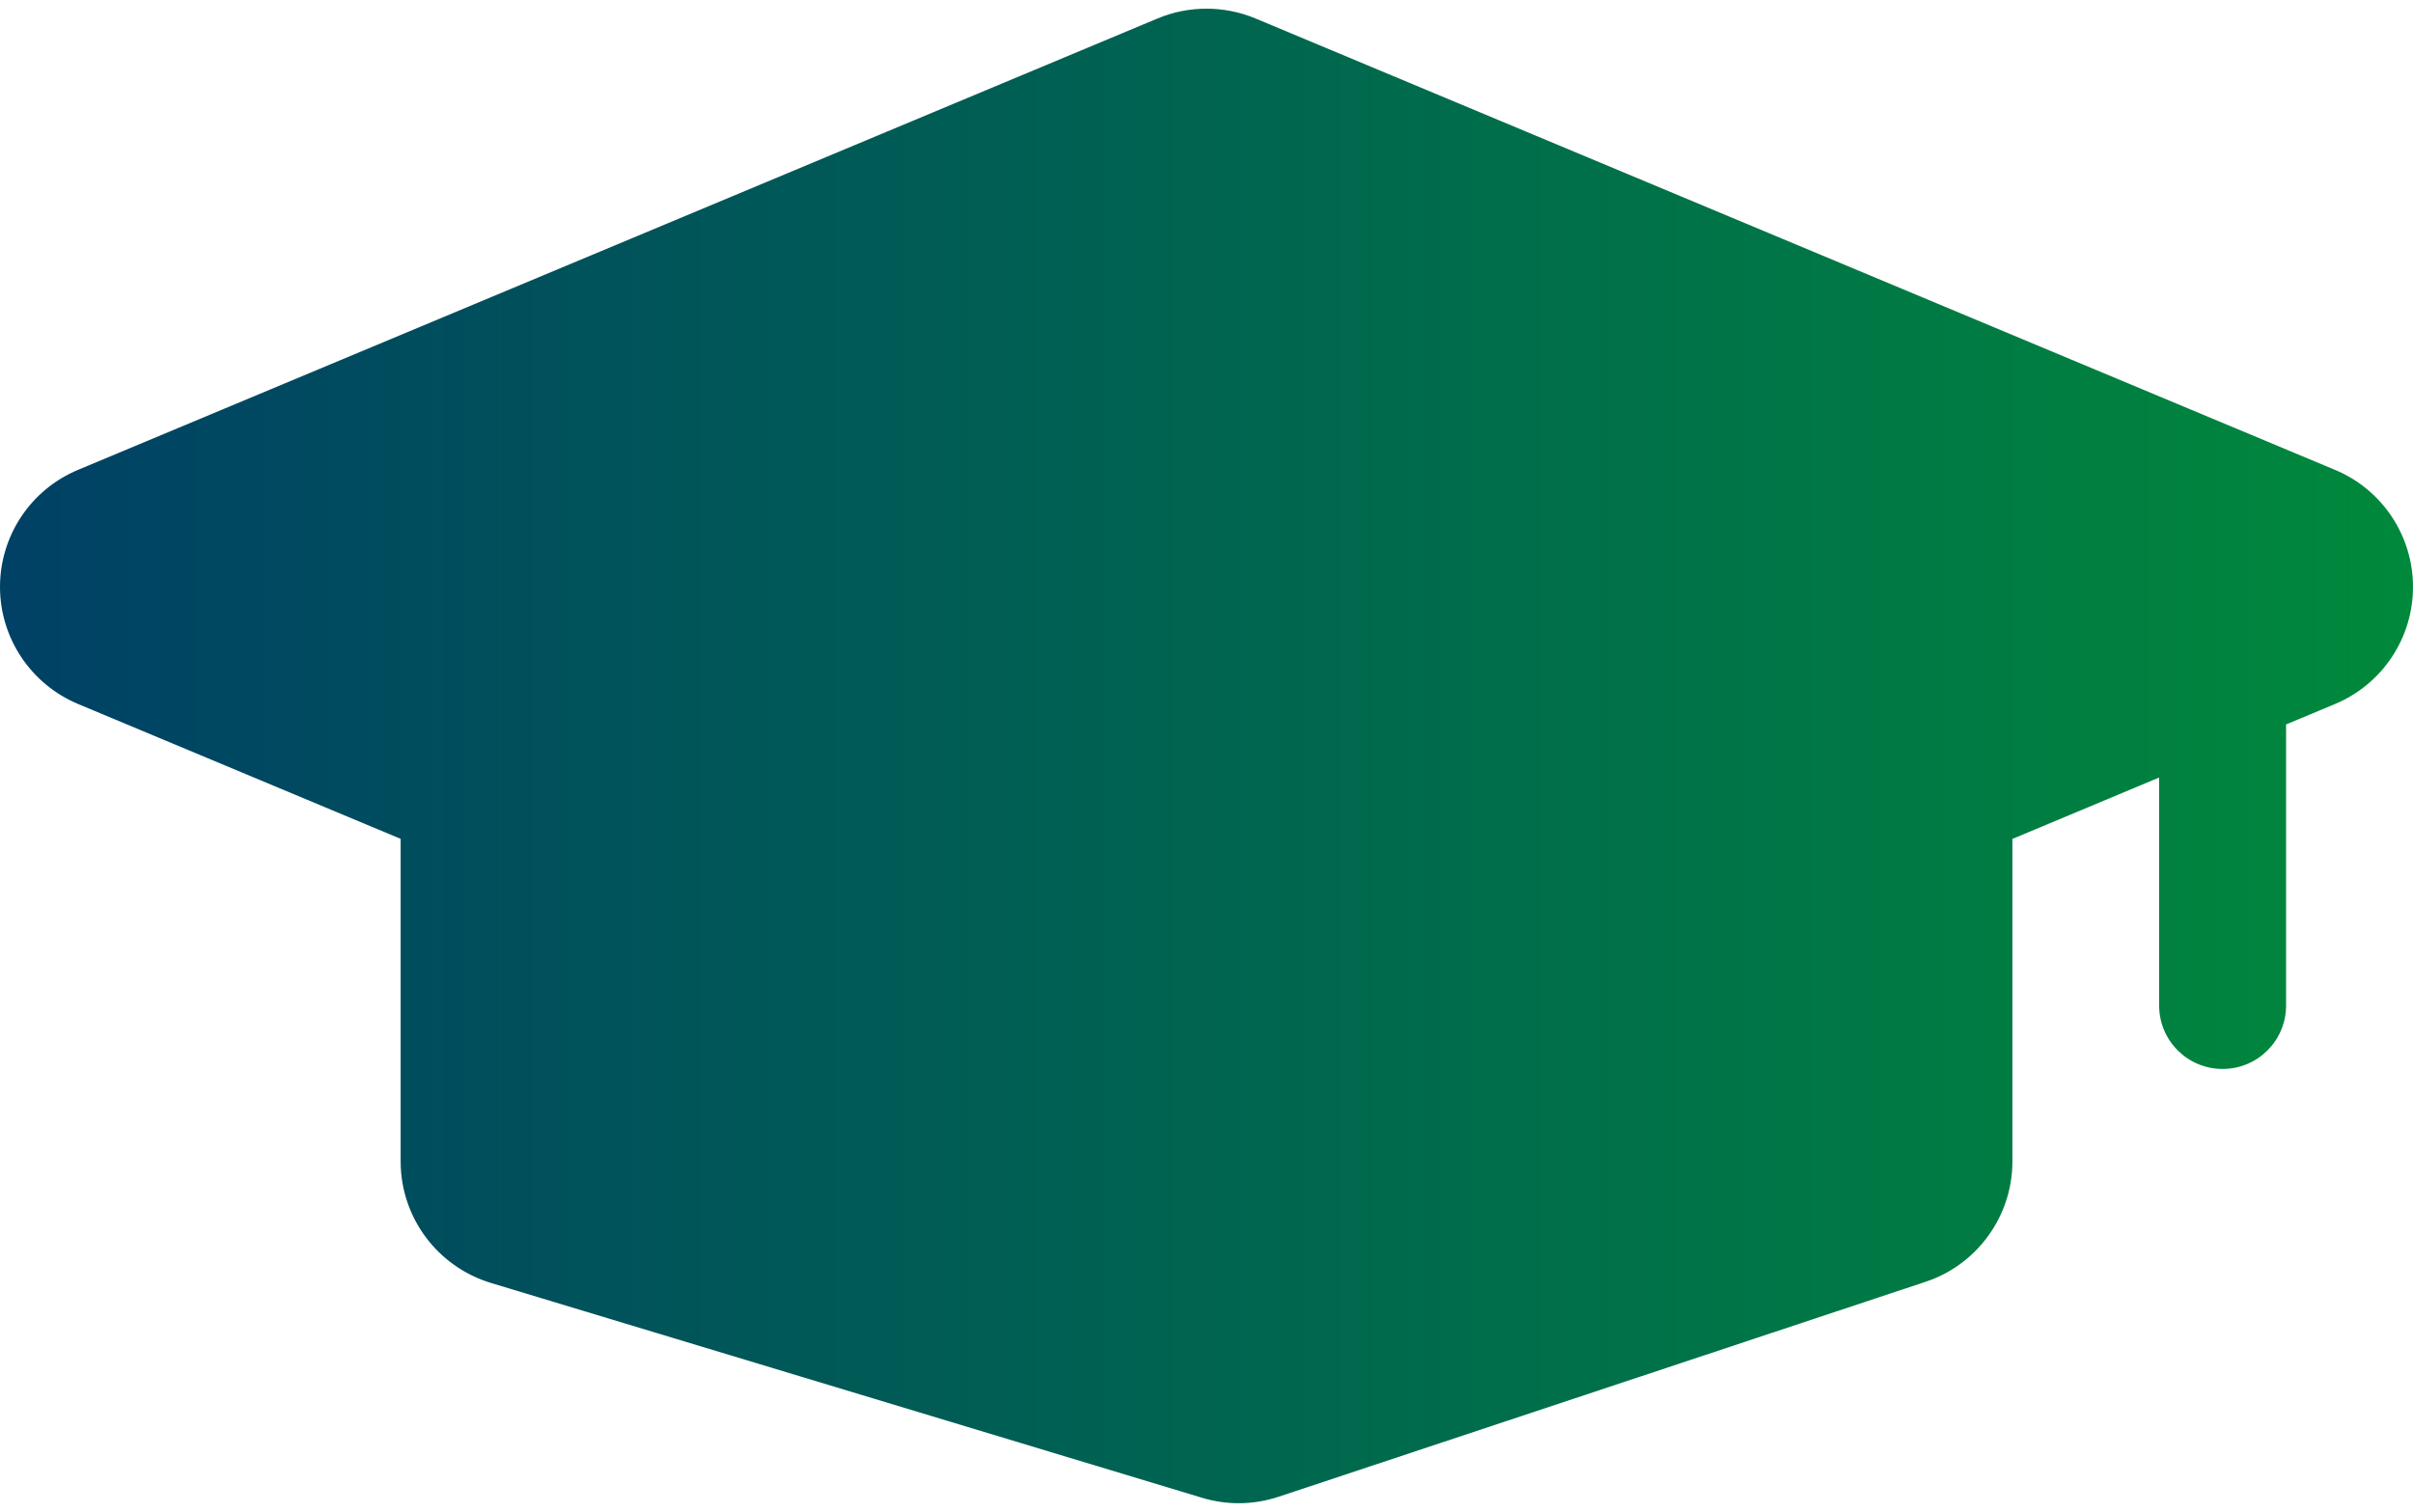 <svg width="75" height="47" viewBox="0 0 75 47" fill="none" xmlns="http://www.w3.org/2000/svg">
<path d="M75 18.248C75 19.84 74.045 21.274 72.576 21.889L71.055 22.524V31.263C71.055 32.352 70.173 33.235 69.082 33.235C67.99 33.235 67.11 32.352 67.11 31.263V24.174L62.549 26.083V36.113C62.549 37.808 61.456 39.321 59.849 39.853L39.753 46.532C39.348 46.666 38.928 46.737 38.506 46.737C38.127 46.737 37.739 46.682 37.368 46.57L15.26 39.889C13.593 39.382 12.453 37.851 12.453 36.111V26.081L2.424 21.887C0.959 21.272 0 19.838 0 18.248C0 16.658 0.955 15.222 2.424 14.609L35.979 0.574C36.948 0.168 38.048 0.168 39.023 0.574L72.576 14.609C74.043 15.22 75 16.656 75 18.248Z" fill="url(#paint0_linear_131_2355)"/>
<defs>
<linearGradient id="paint0_linear_131_2355" x1="75.625" y1="13.399" x2="0.332" y2="13.392" gradientUnits="userSpaceOnUse">
<stop stop-color="#00893B"/>
<stop offset="1" stop-color="#004165"/>
</linearGradient>
</defs>
</svg>
